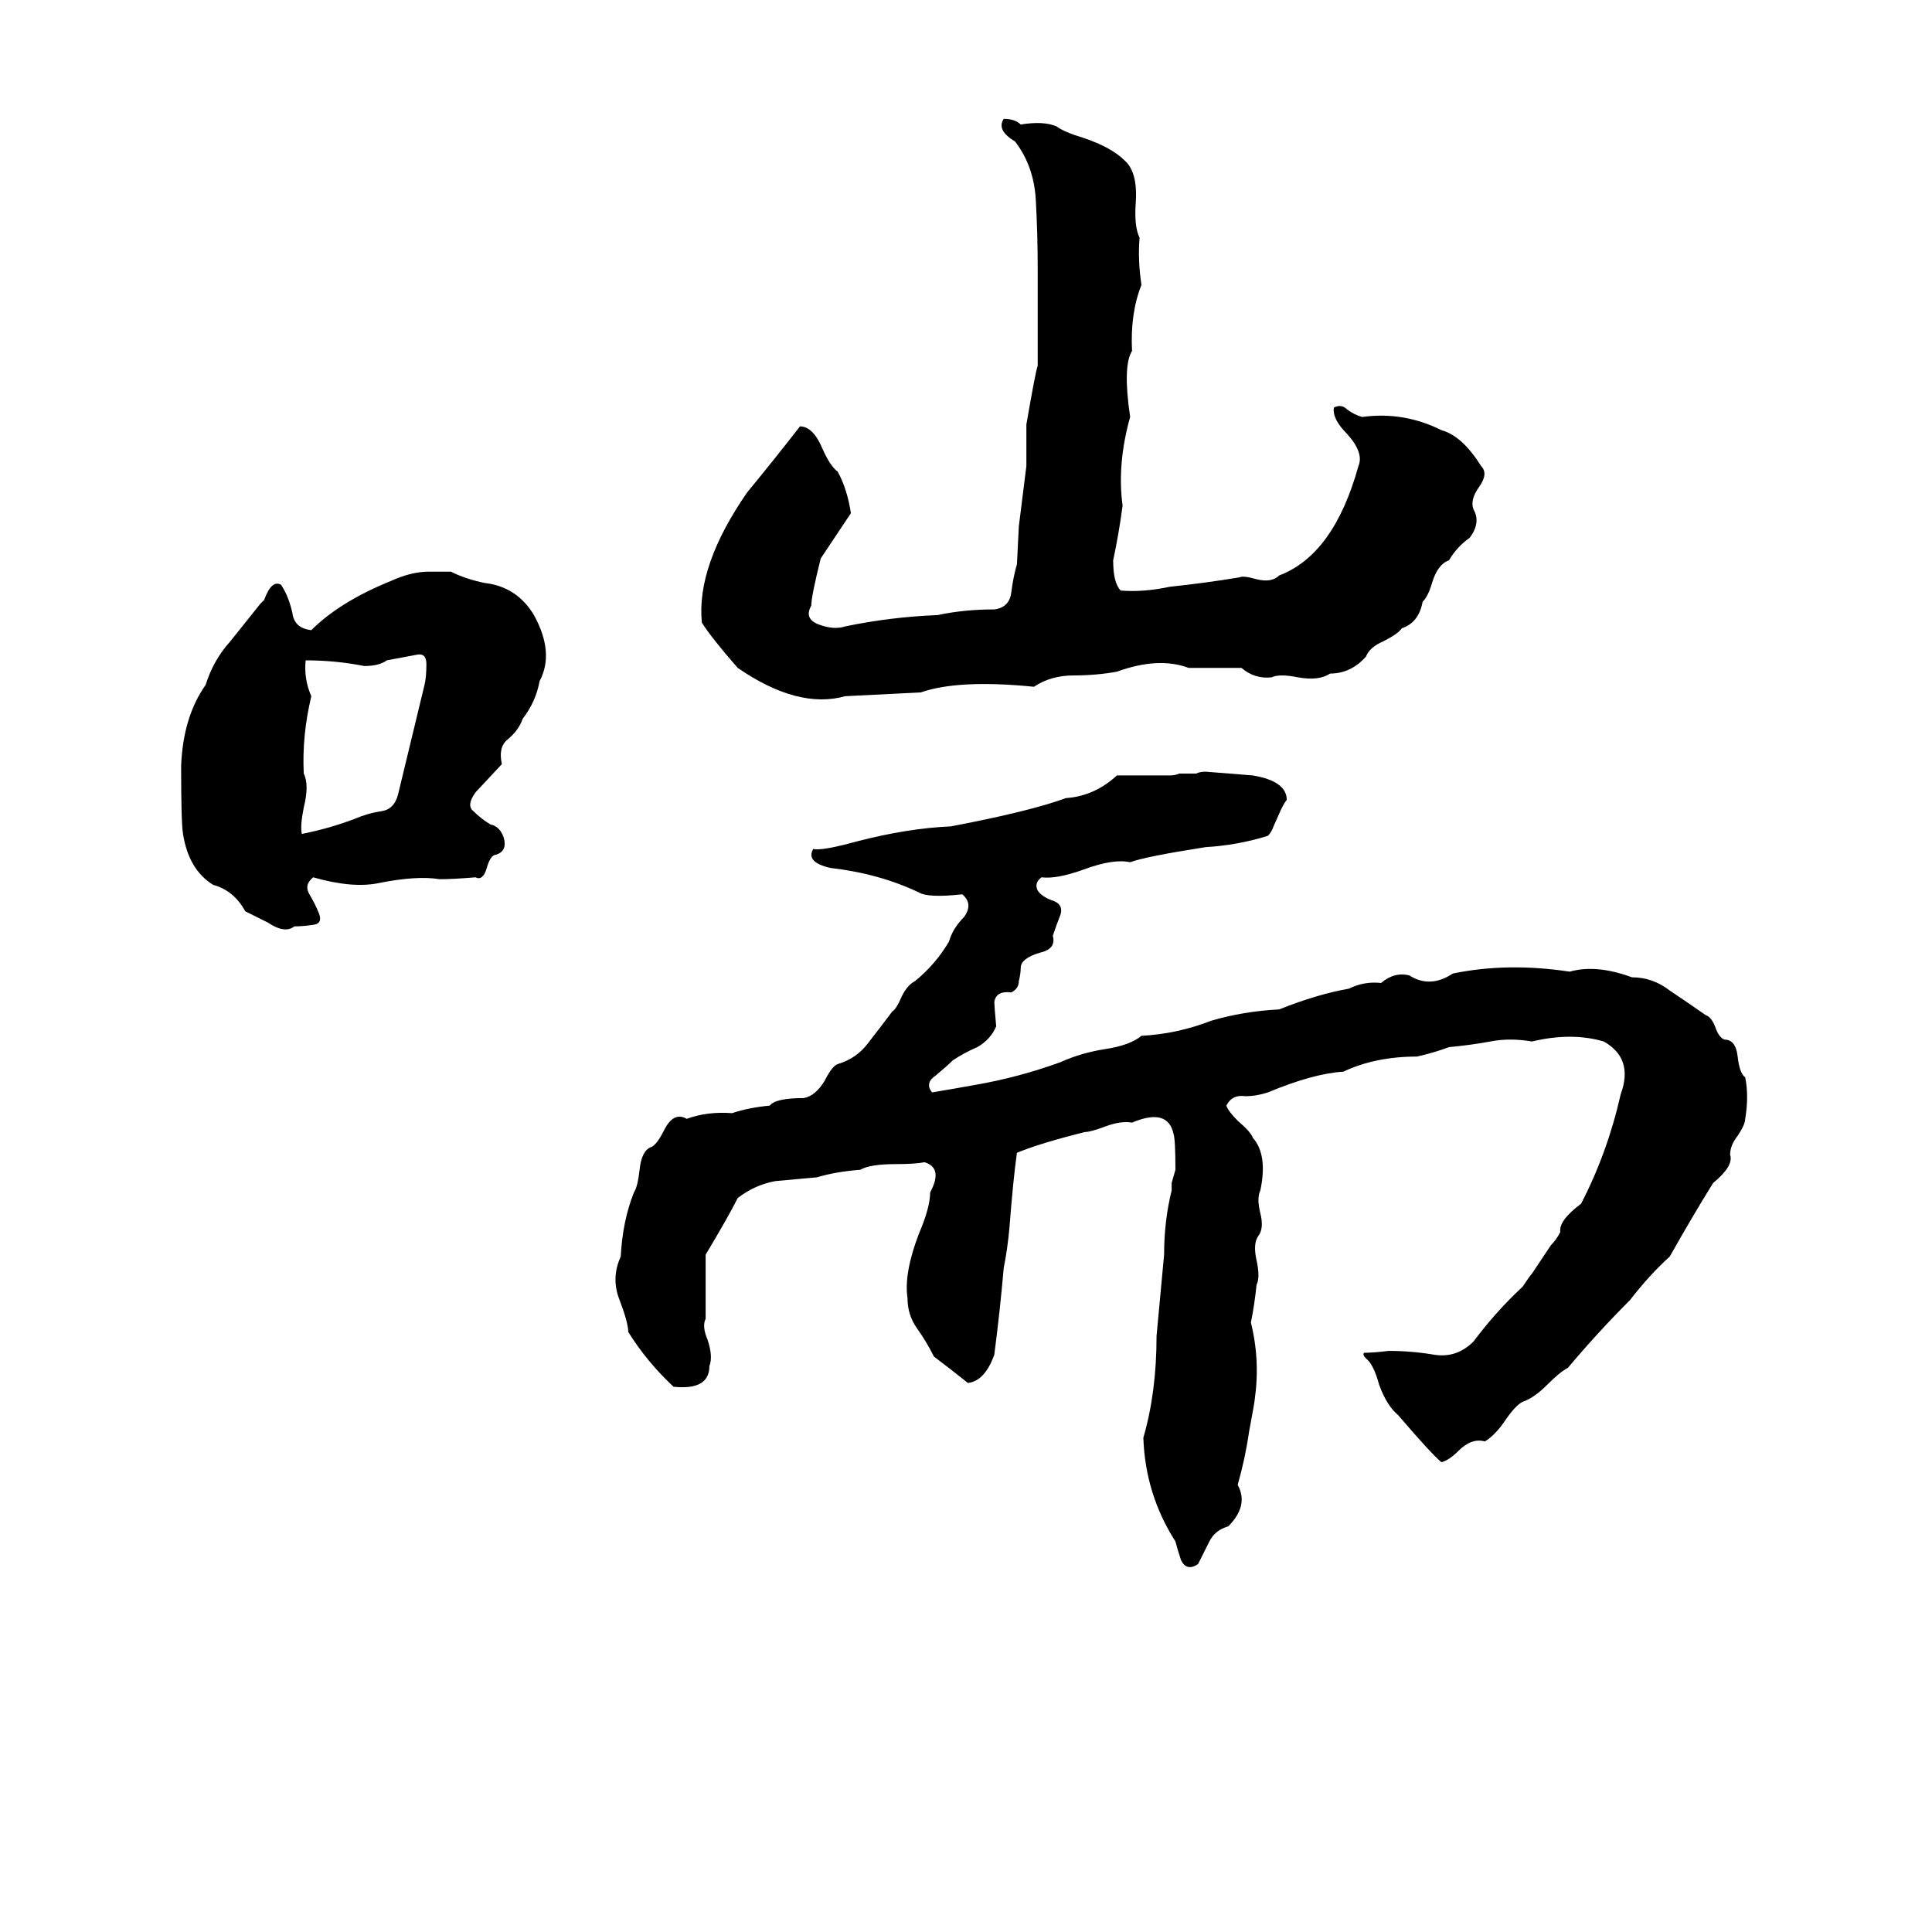 <svg xmlns="http://www.w3.org/2000/svg" viewBox="0 -800 1024 1024">
	<path fill="#000000" d="M532 -737Q538 -737 541 -734Q553 -736 560 -733Q564 -730 574 -727Q589 -722 596 -715Q603 -709 602 -693Q601 -680 604 -674Q603 -662 605 -649Q599 -634 600 -614Q595 -606 599 -579Q592 -554 595 -532Q593 -517 590 -503Q590 -491 594 -487Q606 -486 620 -489Q639 -491 657 -494Q659 -495 666 -493Q674 -491 678 -495Q707 -506 720 -553Q723 -560 714 -570Q706 -578 707 -584Q711 -586 714 -583Q718 -580 722 -579Q744 -582 764 -572Q775 -569 785 -553Q789 -549 784 -542Q779 -535 781 -530Q785 -523 779 -515Q772 -510 768 -503Q762 -501 759 -491Q757 -484 754 -481Q752 -470 743 -467Q741 -464 733 -460Q726 -457 724 -452Q716 -443 705 -443Q699 -439 688 -441Q678 -443 674 -441Q665 -440 658 -446Q644 -446 630 -446Q614 -452 592 -444Q581 -442 569 -442Q557 -442 548 -436Q508 -440 488 -433Q468 -432 448 -431Q423 -424 391 -446Q377 -462 372 -470Q369 -500 396 -539Q410 -556 424 -574Q431 -574 436 -562Q440 -553 444 -550Q449 -541 451 -528Q443 -516 435 -504Q430 -484 430 -479Q426 -472 434 -469Q442 -466 448 -468Q472 -473 497 -474Q511 -477 527 -477Q535 -478 536 -486Q537 -494 539 -501L540 -521Q542 -537 544 -553Q544 -564 544 -575Q549 -604 550 -606V-658Q550 -676 549 -694Q548 -712 538 -725Q528 -731 532 -737ZM227 -497H239Q247 -493 257 -491Q274 -489 283 -474Q294 -454 286 -439Q284 -428 277 -419Q275 -413 269 -408Q264 -404 266 -395L252 -380Q247 -373 251 -370Q255 -366 260 -363Q265 -362 267 -356Q269 -349 263 -347Q260 -347 258 -340Q256 -333 252 -335Q240 -334 233 -334Q221 -336 201 -332Q187 -329 166 -335Q161 -331 164 -326Q167 -321 169 -316Q171 -311 167 -310Q161 -309 156 -309Q151 -305 142 -311Q136 -314 130 -317Q124 -328 113 -331Q100 -339 97 -358Q96 -364 96 -394Q97 -420 109 -437Q113 -450 122 -460Q130 -470 138 -480Q139 -481 140 -482Q144 -493 149 -490Q153 -484 155 -475Q156 -467 165 -466Q180 -481 207 -492Q218 -497 227 -497ZM221 -453L205 -450Q201 -447 193 -447Q178 -450 162 -450Q161 -440 165 -431Q160 -410 161 -390Q164 -384 161 -372Q159 -362 160 -358Q175 -361 188 -366Q195 -369 202 -370Q209 -371 211 -379L225 -437Q226 -441 226 -448Q226 -454 221 -453ZM639 -391L664 -389Q682 -386 682 -376Q681 -375 679 -371L675 -362Q674 -359 672 -357Q656 -352 639 -351Q607 -346 599 -343Q590 -345 574 -339Q560 -334 552 -335Q548 -332 550 -328Q552 -325 557 -323Q564 -321 562 -315Q560 -310 558 -304Q560 -297 551 -295Q541 -292 541 -287Q541 -284 540 -280Q540 -276 536 -274Q528 -275 527 -269Q527 -267 528 -256Q525 -249 518 -245Q511 -242 505 -238Q502 -235 496 -230Q490 -226 494 -221Q506 -223 517 -225Q540 -229 562 -237Q573 -242 586 -244Q599 -246 605 -251Q624 -252 642 -259Q659 -264 678 -265Q698 -273 715 -276Q723 -280 732 -279Q739 -285 747 -283Q758 -276 770 -284Q799 -290 832 -285Q846 -289 865 -282Q876 -282 885 -275Q894 -269 904 -262Q907 -261 909 -256Q911 -250 914 -249Q920 -249 921 -240Q922 -231 925 -229Q927 -219 925 -207Q925 -204 921 -198Q917 -193 917 -188Q919 -182 908 -173Q898 -157 885 -134Q874 -124 864 -111Q847 -94 831 -75Q827 -73 820 -66Q813 -59 807 -57Q803 -55 797 -46Q792 -39 787 -36Q780 -38 773 -31Q768 -26 764 -25Q759 -29 741 -50Q735 -55 731 -66Q728 -77 724 -80Q722 -82 723 -83Q728 -83 736 -84Q748 -84 760 -82Q772 -80 781 -89Q793 -105 807 -118Q811 -124 812 -125L822 -140Q825 -143 827 -147Q826 -153 838 -162Q852 -189 859 -220Q866 -239 850 -248Q833 -253 812 -248Q800 -250 790 -248Q779 -246 768 -245Q760 -242 751 -240Q729 -240 712 -232Q696 -231 672 -221Q666 -219 660 -219Q653 -220 650 -214Q651 -211 656 -206Q663 -200 664 -197Q672 -188 668 -169Q666 -165 668 -157Q670 -149 667 -145Q664 -141 666 -132Q668 -123 666 -119Q665 -109 663 -99Q668 -79 665 -58Q665 -57 662 -41Q660 -27 656 -13Q662 -2 651 9Q644 11 641 17Q638 23 635 29Q629 33 626 27Q624 21 623 17Q607 -8 606 -38Q613 -62 613 -92Q615 -113 617 -135Q617 -153 621 -169Q621 -171 621 -173L623 -180Q623 -196 622 -199Q619 -213 600 -205Q594 -206 586 -203Q578 -200 575 -200Q551 -194 539 -189Q537 -175 535 -149Q534 -138 532 -128Q530 -105 527 -82Q522 -68 513 -67Q503 -75 495 -81Q491 -89 486 -96Q481 -103 481 -112Q479 -125 487 -146Q493 -160 493 -168Q500 -181 490 -184Q485 -183 475 -183Q461 -183 456 -180Q443 -179 433 -176Q422 -175 411 -174Q400 -172 391 -165Q386 -155 374 -135Q374 -118 374 -101Q372 -97 375 -90Q378 -81 376 -76Q376 -63 357 -65Q343 -78 333 -94Q333 -99 328 -112Q324 -123 329 -134Q330 -153 336 -168Q338 -171 339 -180Q340 -190 345 -192Q348 -193 352 -201Q357 -211 364 -207Q375 -211 388 -210Q397 -213 408 -214Q411 -218 426 -218Q432 -219 437 -227Q441 -235 444 -236Q454 -239 460 -247Q467 -256 473 -264Q475 -265 478 -272Q481 -278 485 -280Q496 -289 503 -301Q505 -308 511 -314Q516 -321 510 -326Q492 -324 487 -327Q466 -337 440 -340Q427 -343 431 -350Q436 -349 454 -354Q481 -361 504 -362Q546 -370 565 -377Q580 -378 592 -389Q606 -389 620 -389Q623 -389 625 -390H634Q636 -391 639 -391Z"/>
</svg>